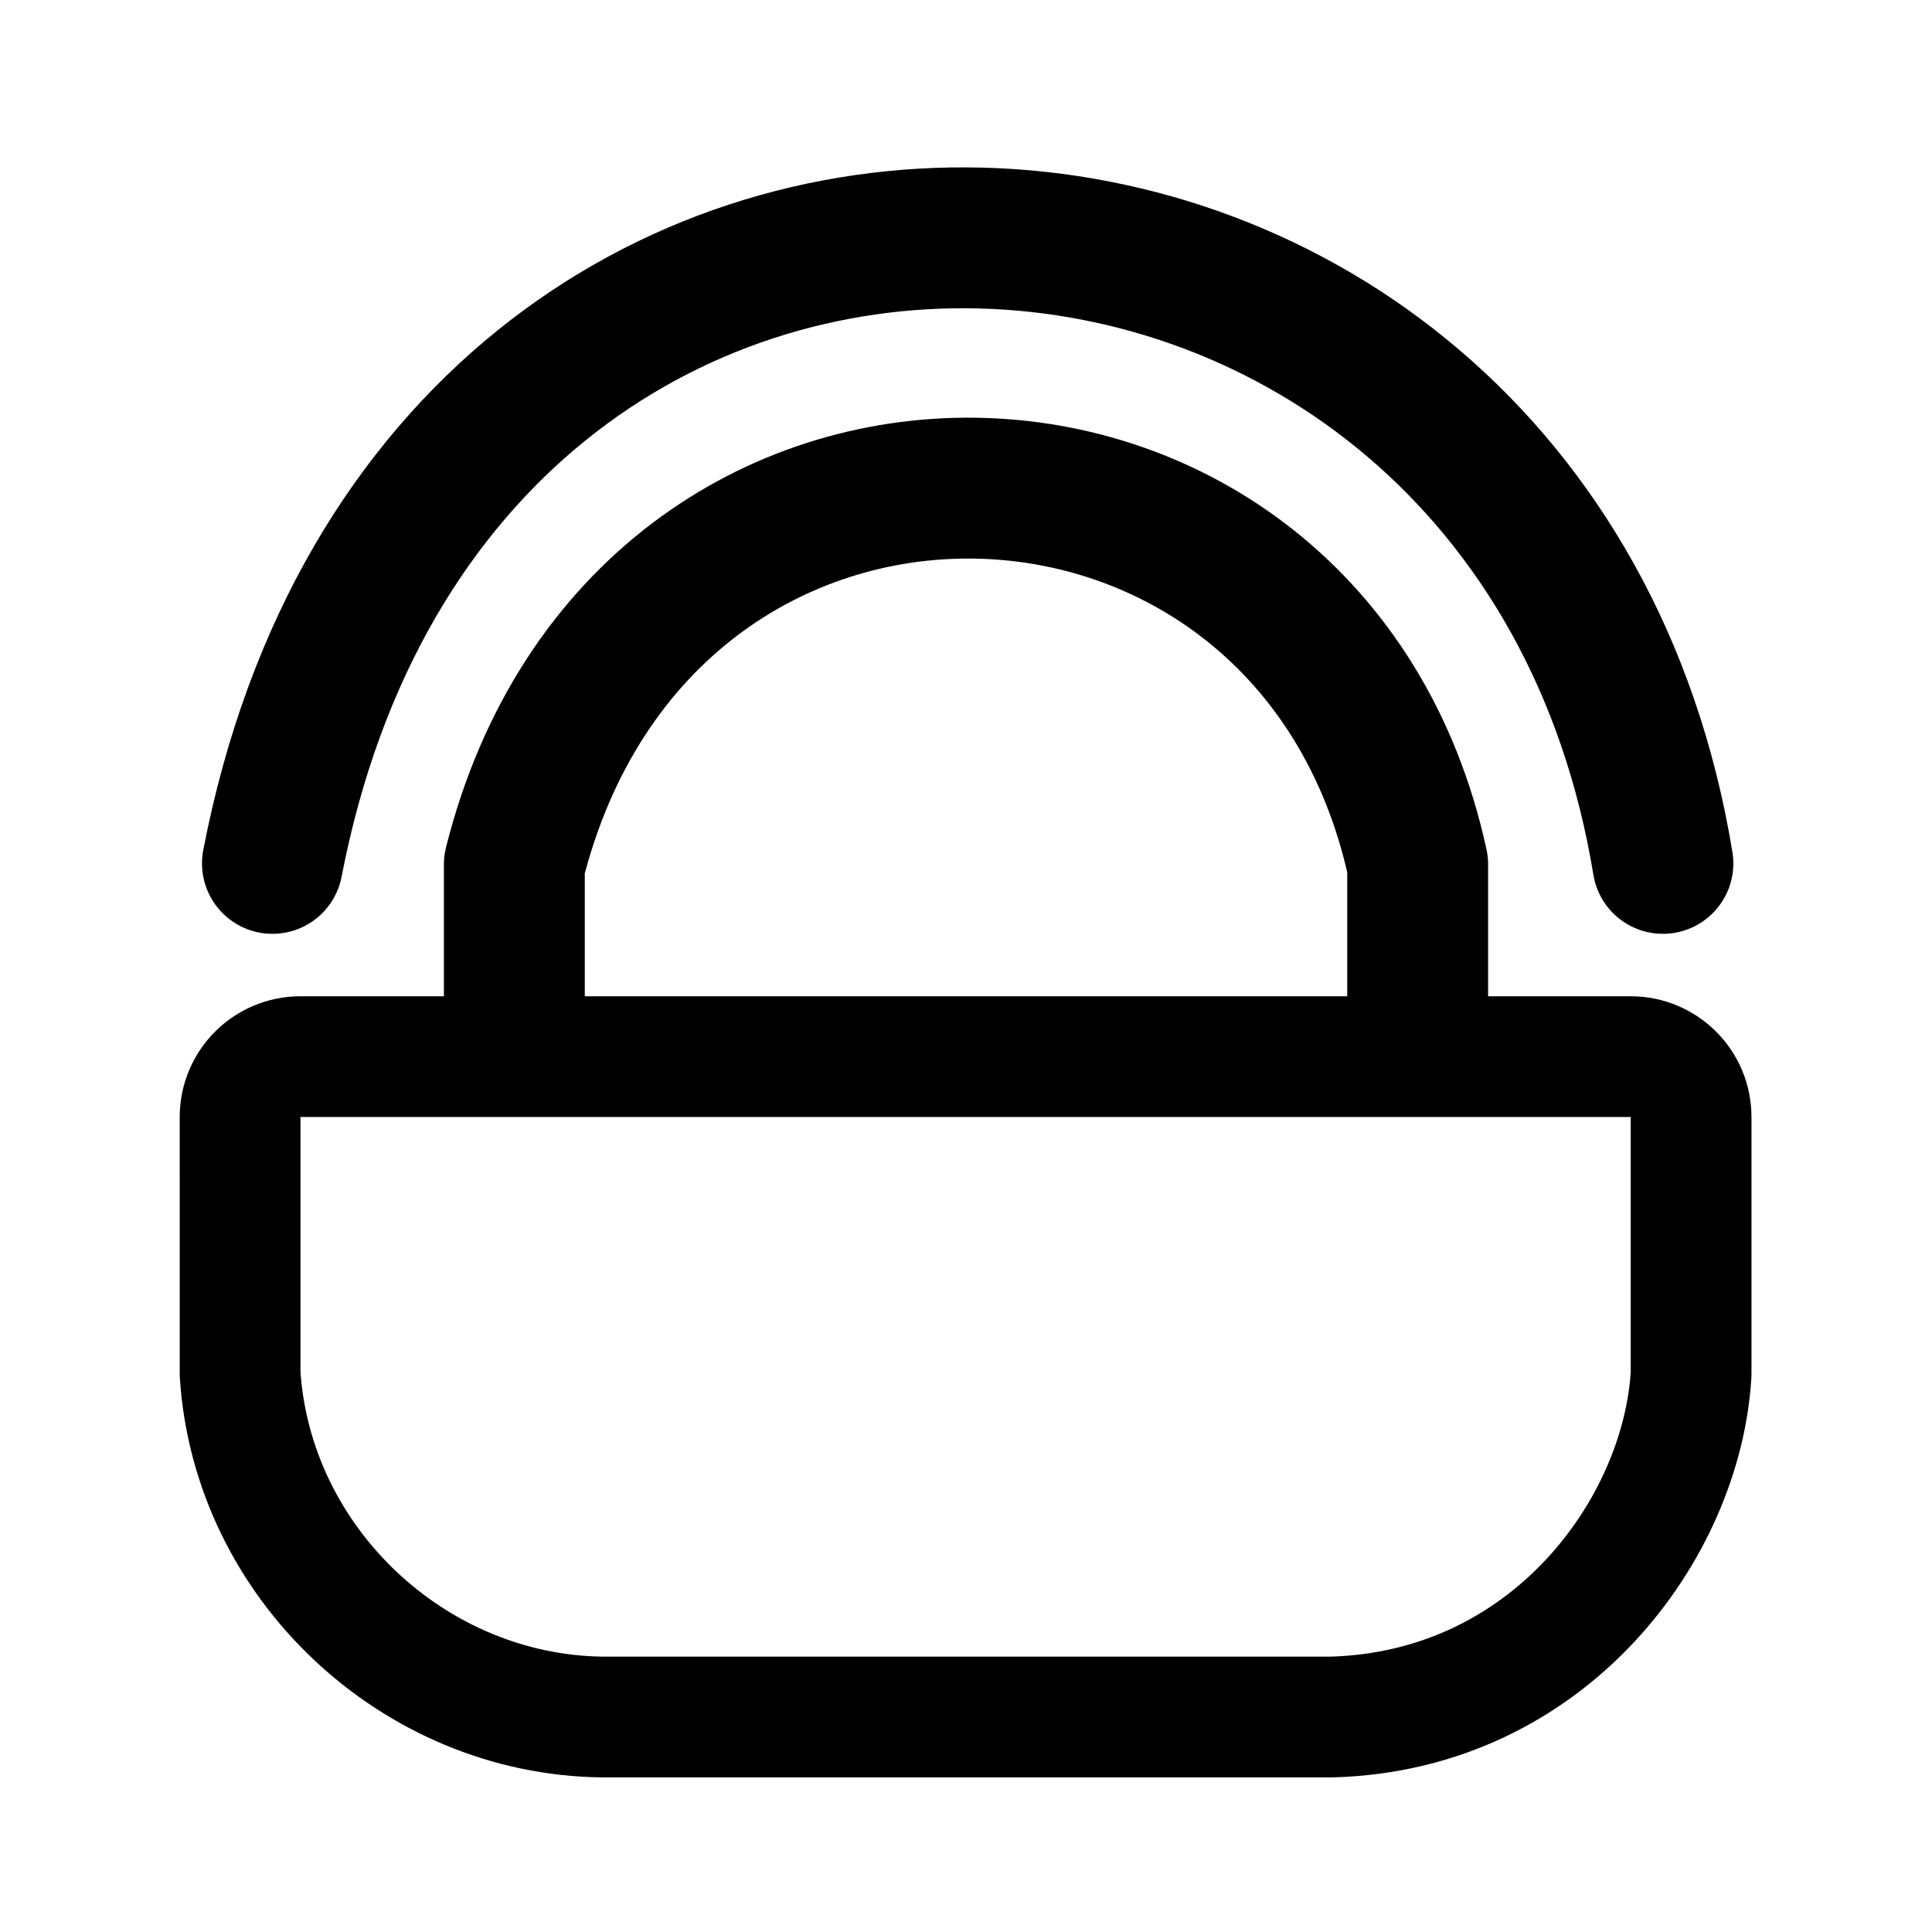 <svg width="192" height="192" viewBox="0 0 192 192" fill="none" xmlns="http://www.w3.org/2000/svg"><path d="M23.86 111.008C23.86 107.694 26.546 105.008 29.86 105.008H162.06C165.374 105.008 168.06 107.694 168.06 111.008V136.54C167.176 151.877 154 170.05 132.312 170.635H59.852C41.168 170.415 25.07 155.395 23.861 136.54L23.86 111.008Z" stroke="#000" stroke-width="12" stroke-miterlimit="6" stroke-linecap="round" stroke-linejoin="round"/><path d="M51.115 102.547V85.903C63.903 35.04 130.281 37.057 140.886 85.903V102.547" stroke="#000" stroke-width="14" stroke-miterlimit="6" stroke-linecap="round" stroke-linejoin="round"/><path d="M27.074 85.802C43.678 -0.264 152.165 6.147 165.257 85.802" stroke="#000" stroke-width="14" stroke-miterlimit="6" stroke-linecap="round" stroke-linejoin="round"/></svg>
